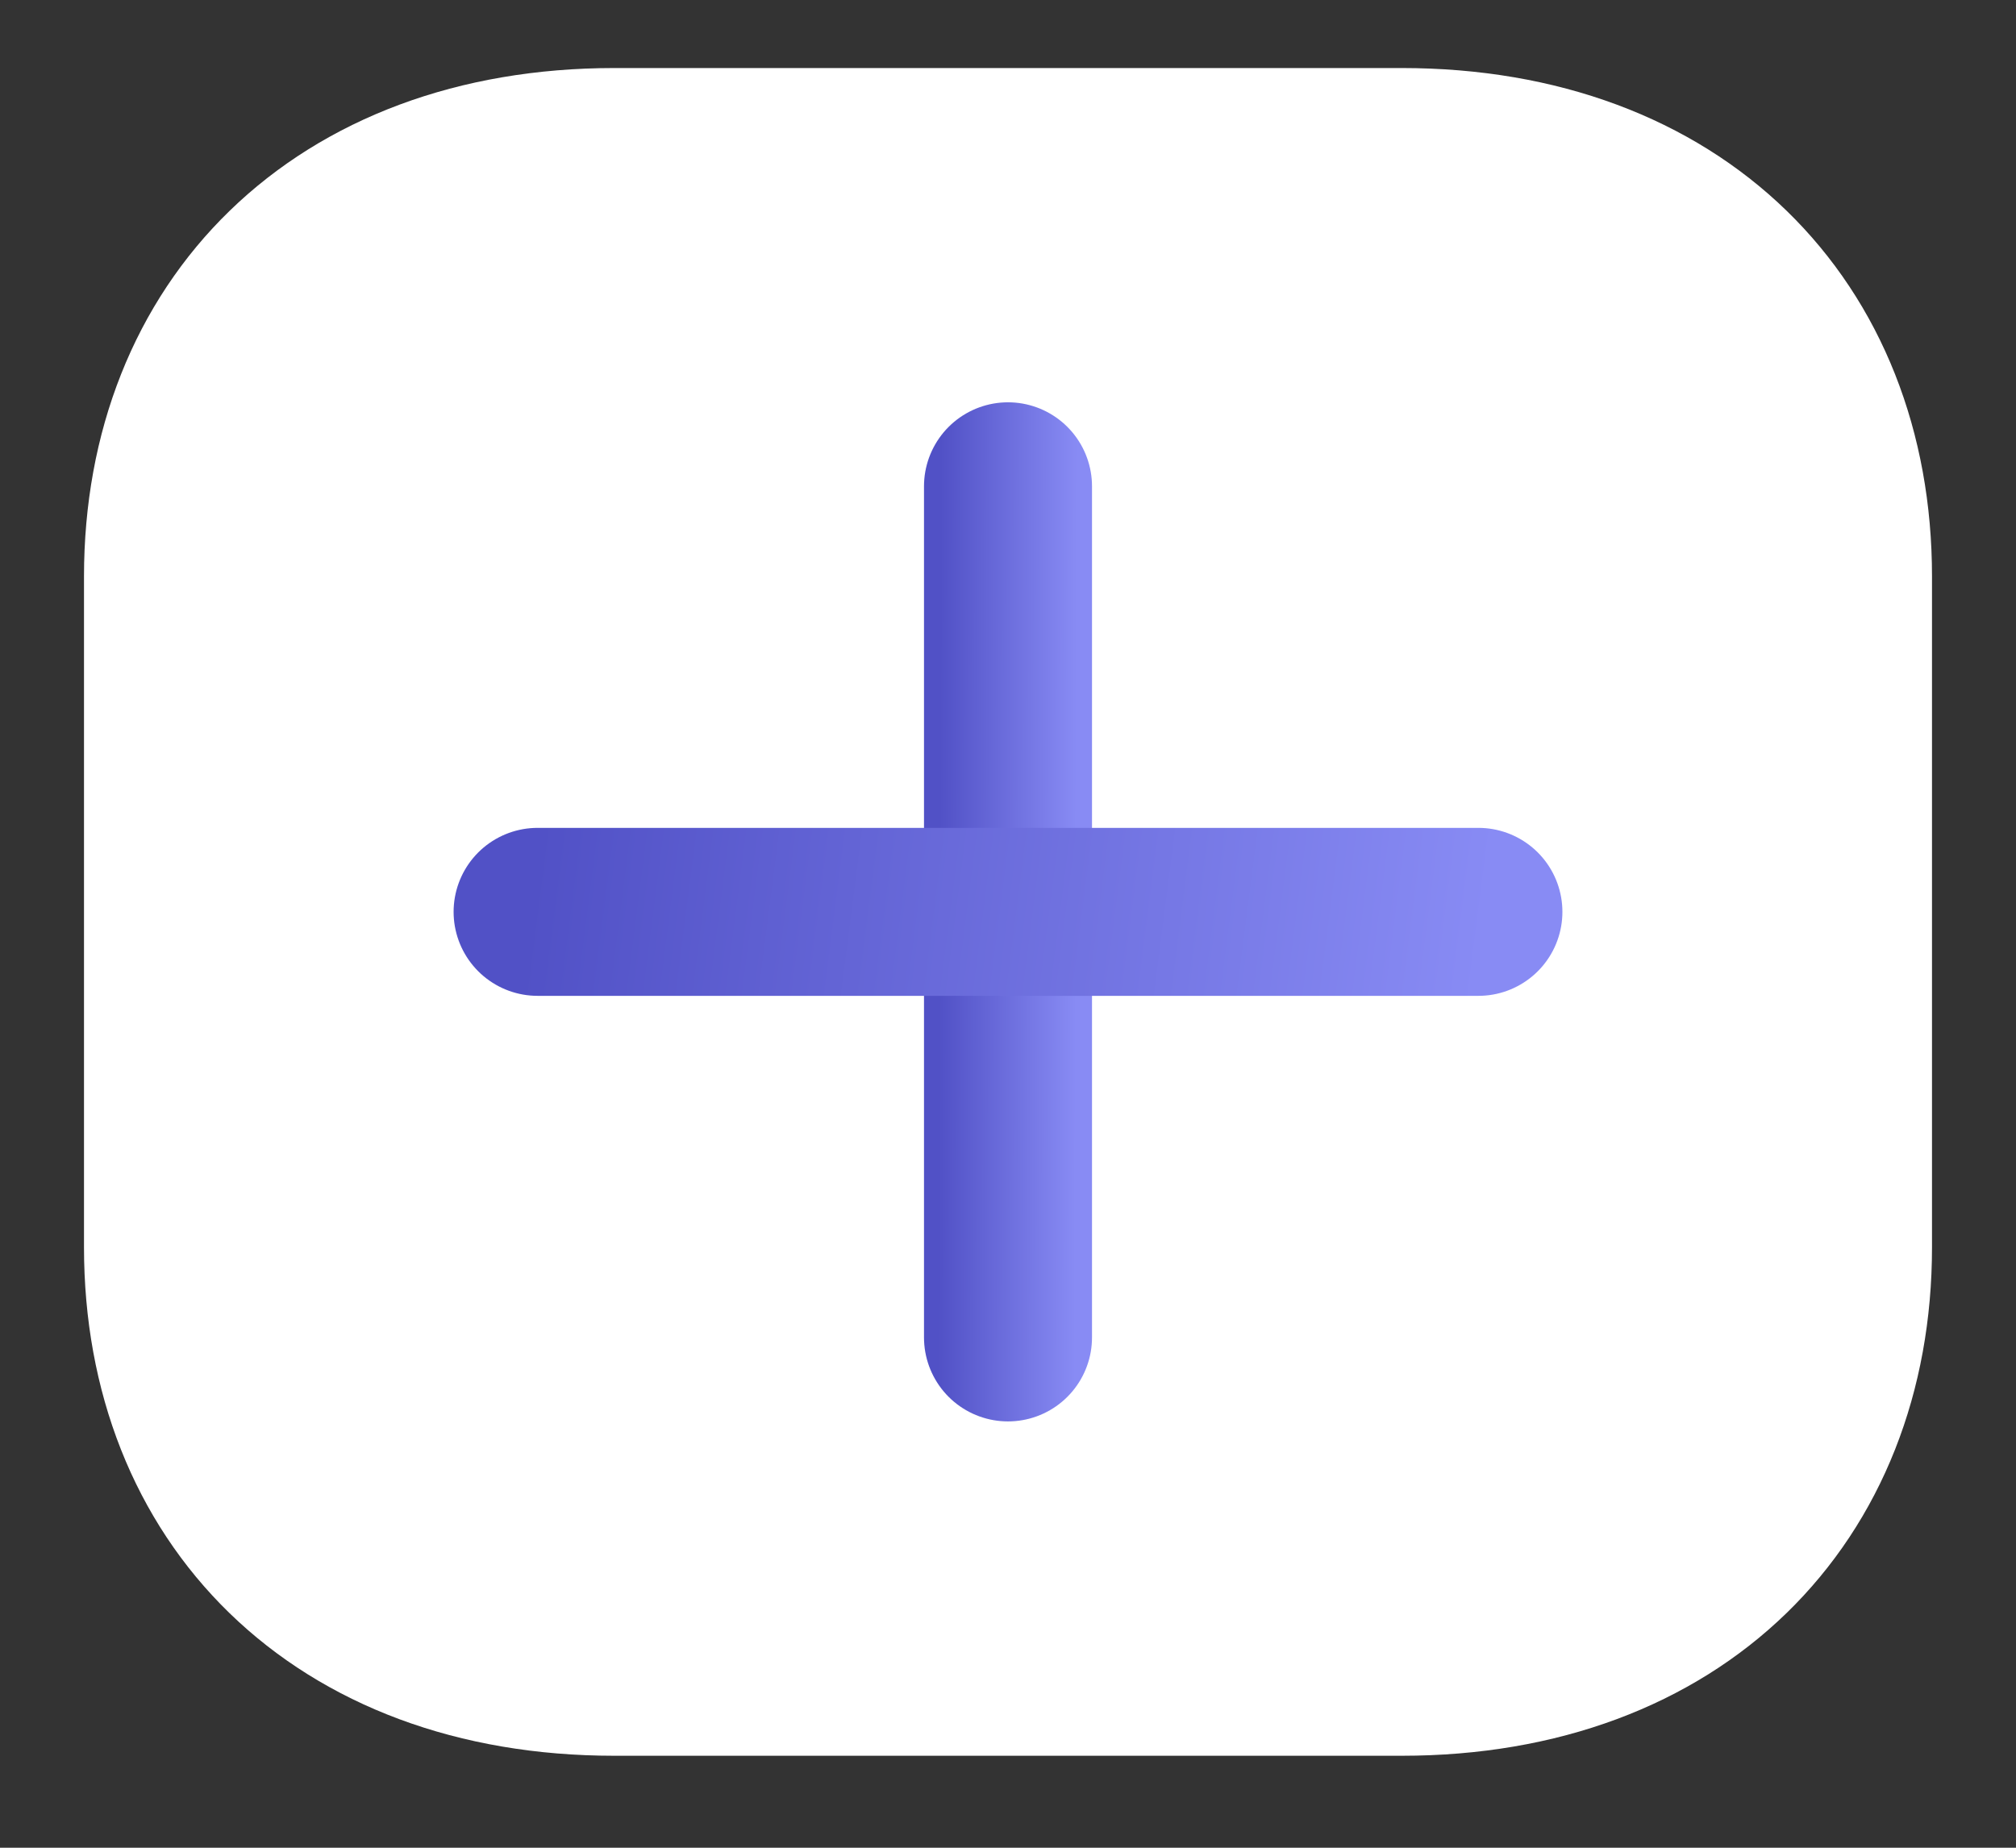 <svg width="24" height="22" viewBox="0 0 24 22" fill="none" xmlns="http://www.w3.org/2000/svg">
<rect x="0" y="0" width="24" height="22" fill="#333333" stroke="none"/>
<path fill-rule="evenodd" clip-rule="evenodd" d="M16.686 1.81H7.314C4.048 1.81 2 3.901 2 6.863V14.851C2 17.813 4.038 19.905 7.314 19.905H16.686C19.962 19.905 22 17.813 22 14.851V6.863C22 3.901 19.962 1.81 16.686 1.81Z" fill="white" stroke="white" stroke-width="2" stroke-linecap="round" stroke-linejoin="round"/>
<path d="M12 5.79V15.924" stroke="url(#paint0_linear_0_220)" stroke-width="2" stroke-linecap="round" stroke-linejoin="round"/>
<path d="M17.6 10.857H6.4" stroke="url(#paint1_linear_0_220)" stroke-width="2" stroke-linecap="round" stroke-linejoin="round"/>
<defs>
<linearGradient id="paint0_linear_0_220" x1="12.8" y1="15.924" x2="11.174" y2="15.92" gradientUnits="userSpaceOnUse">
<stop stop-color="#888BF4"/>
<stop offset="1" stop-color="#5151C6"/>
</linearGradient>
<linearGradient id="paint1_linear_0_220" x1="17.6" y1="11.581" x2="6.398" y2="10.145" gradientUnits="userSpaceOnUse">
<stop stop-color="#888BF4"/>
<stop offset="1" stop-color="#5151C6"/>
</linearGradient>
</defs>
</svg>
